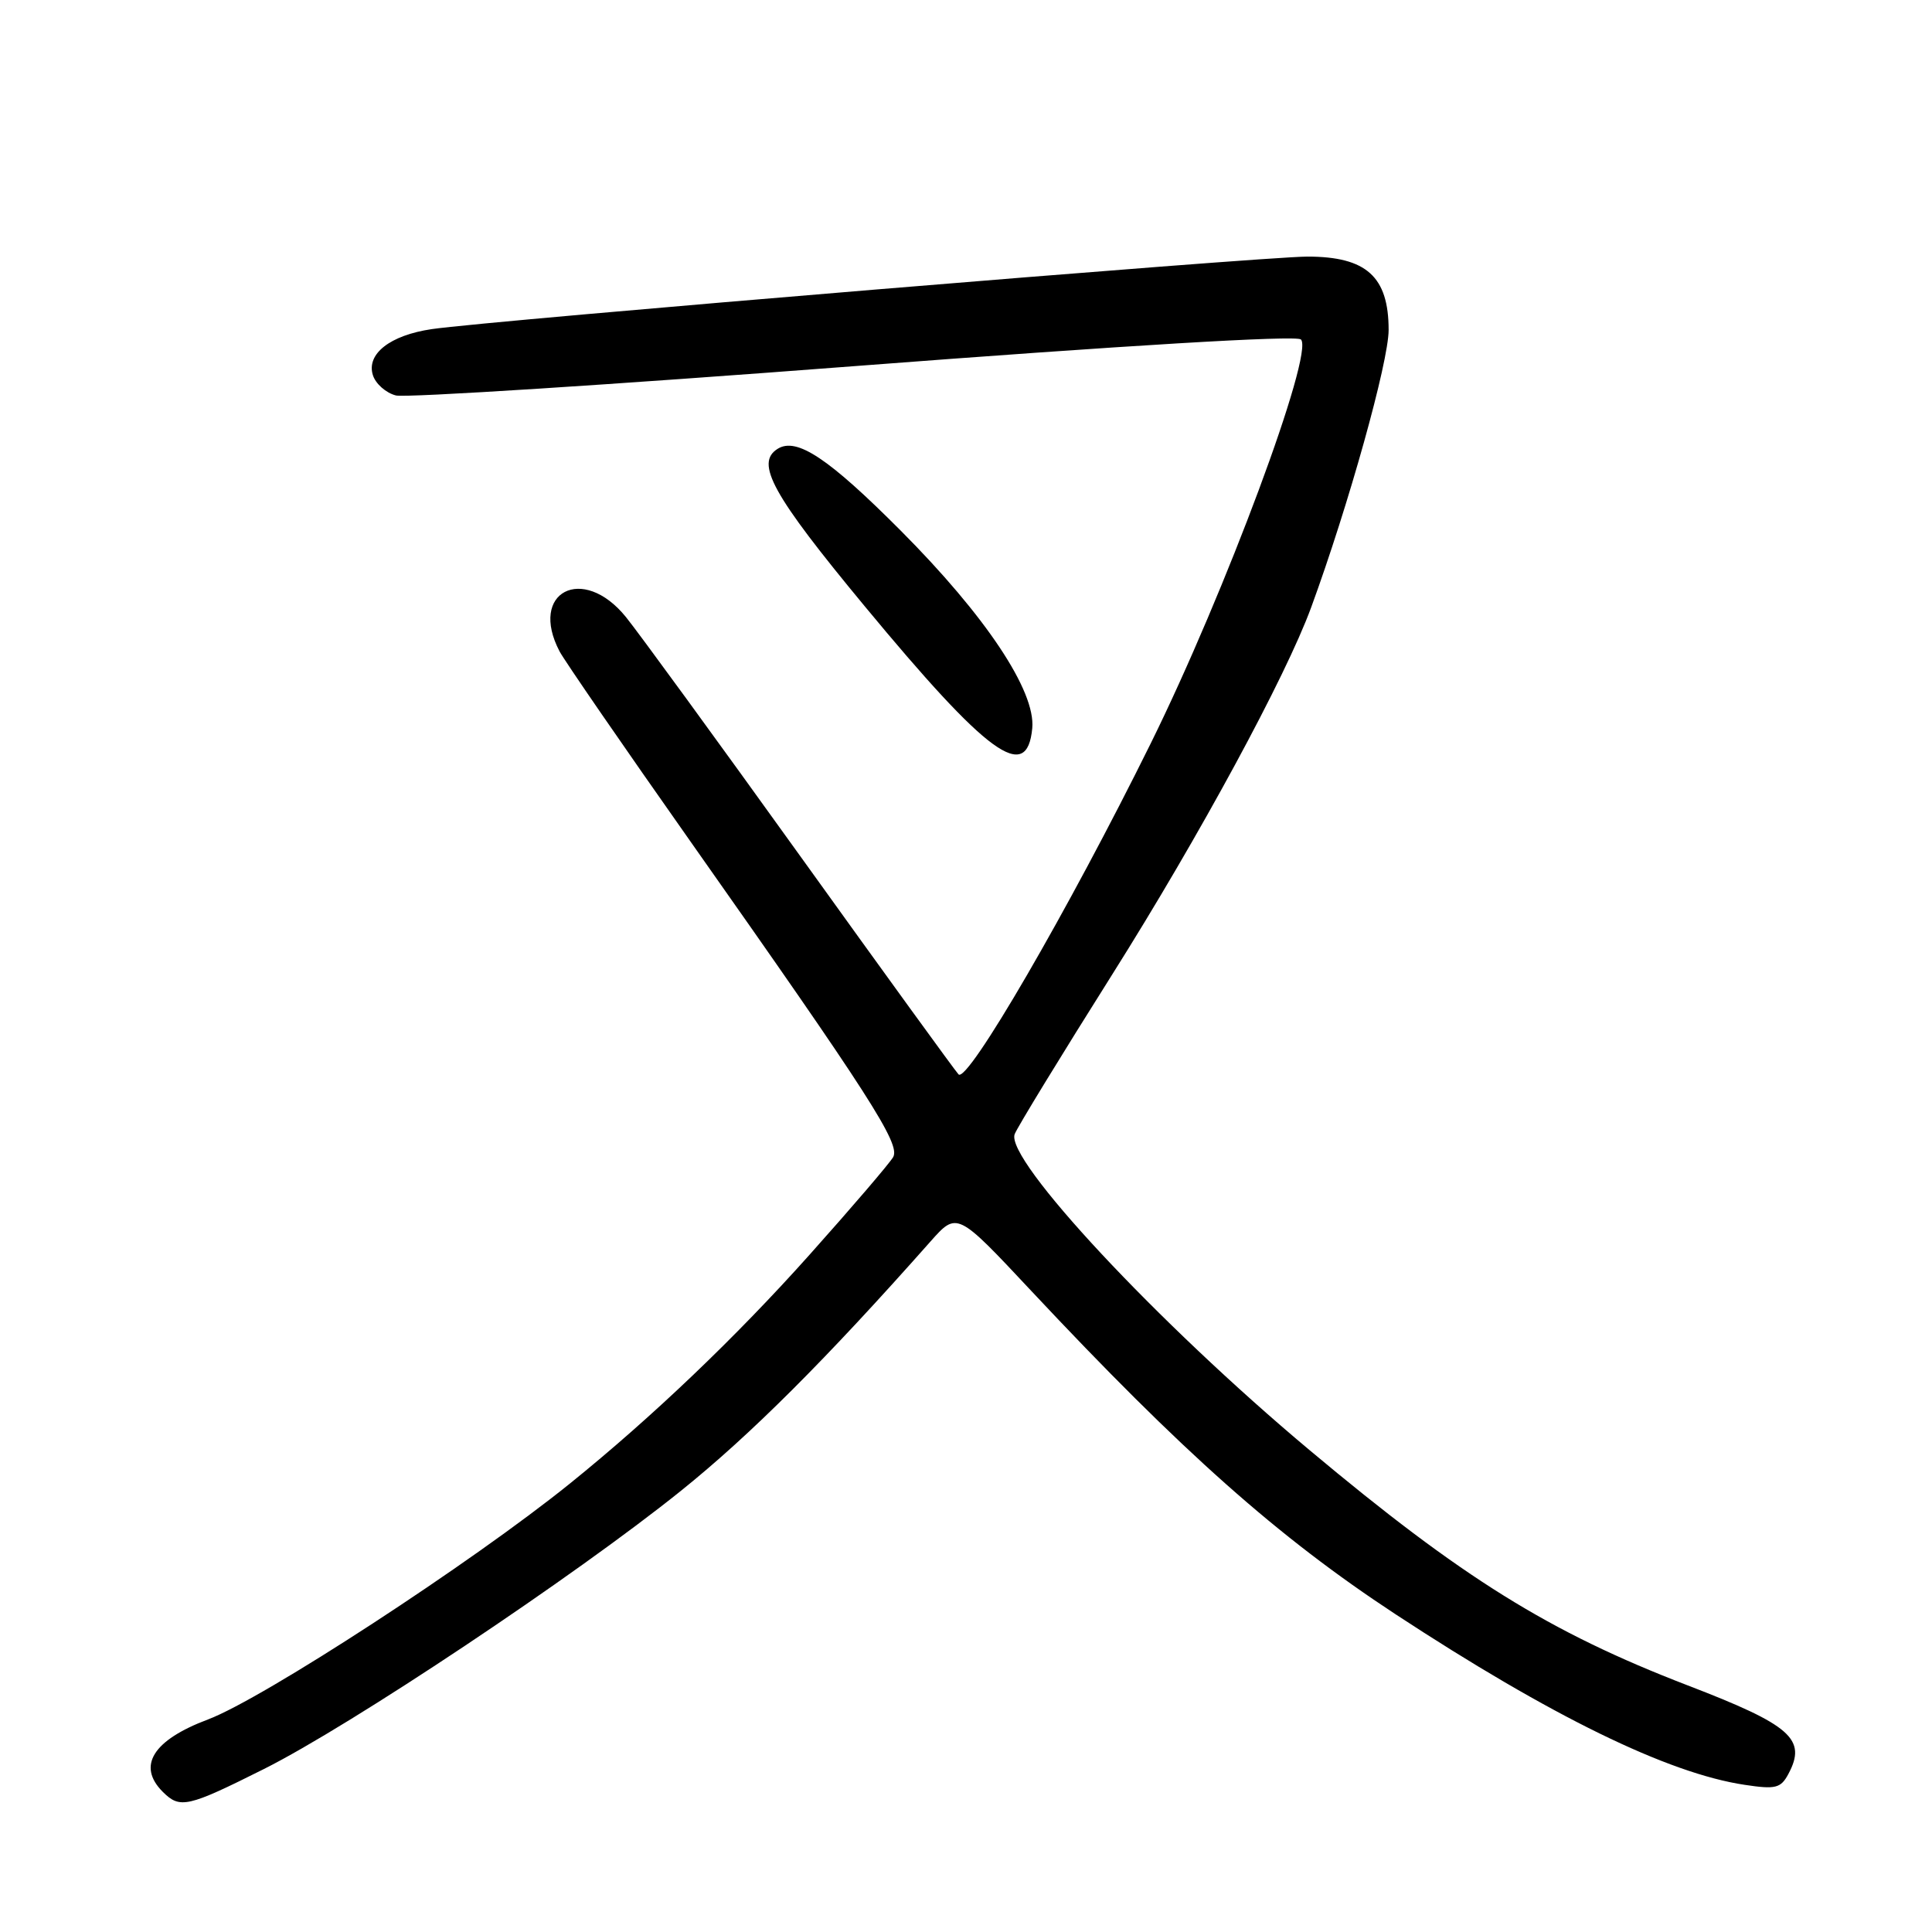 <?xml version="1.0" encoding="UTF-8" standalone="no"?>
<!DOCTYPE svg PUBLIC "-//W3C//DTD SVG 1.1//EN" "http://www.w3.org/Graphics/SVG/1.1/DTD/svg11.dtd" >
<svg xmlns="http://www.w3.org/2000/svg" xmlns:xlink="http://www.w3.org/1999/xlink" version="1.1" viewBox="0 0 256 256">
 <g >
 <path fill="currentColor"
d=" M 34.94 234.42 C 46.47 228.65 76.17 208.84 90.19 197.57 C 99.44 190.14 109.43 180.16 123.28 164.52 C 126.81 160.54 126.81 160.54 136.62 171.02 C 156.66 192.41 169.33 203.66 184.92 213.90 C 205.48 227.39 221.00 234.98 231.18 236.50 C 235.28 237.12 235.96 236.95 236.97 235.06 C 239.44 230.44 237.34 228.59 223.62 223.32 C 205.25 216.25 193.75 209.09 173.50 192.13 C 153.39 175.29 133.17 153.62 134.45 150.28 C 134.79 149.38 140.63 139.83 147.41 129.07 C 158.95 110.75 170.36 89.69 173.73 80.50 C 178.69 66.97 184.00 47.94 184.00 43.72 C 184.00 36.66 181.06 34.00 173.24 34.00 C 167.24 34.00 64.93 42.47 57.21 43.61 C 51.69 44.42 48.52 46.90 49.41 49.71 C 49.77 50.86 51.15 52.07 52.46 52.40 C 53.77 52.73 81.08 50.98 113.15 48.52 C 149.04 45.77 171.80 44.40 172.38 44.98 C 174.16 46.76 162.35 78.52 152.48 98.50 C 141.59 120.54 128.19 143.61 127.01 142.36 C 126.56 141.89 117.14 128.90 106.08 113.50 C 95.02 98.10 84.60 83.81 82.93 81.75 C 77.21 74.70 70.01 78.44 74.15 86.32 C 74.78 87.52 82.58 98.85 91.49 111.50 C 115.28 145.27 119.34 151.58 118.35 153.32 C 117.88 154.14 112.89 159.97 107.26 166.27 C 97.50 177.20 86.39 187.80 75.50 196.59 C 62.50 207.08 34.86 225.09 27.55 227.84 C 20.26 230.58 18.13 233.99 21.57 237.43 C 23.85 239.70 24.83 239.48 34.94 234.42 Z  M 136.78 96.49 C 137.24 91.57 130.62 81.62 119.33 70.29 C 109.79 60.72 105.57 57.91 103.06 59.46 C 100.01 61.34 102.33 65.54 114.57 80.32 C 130.92 100.07 136.09 103.84 136.78 96.49 Z "/>
</g>
</svg>